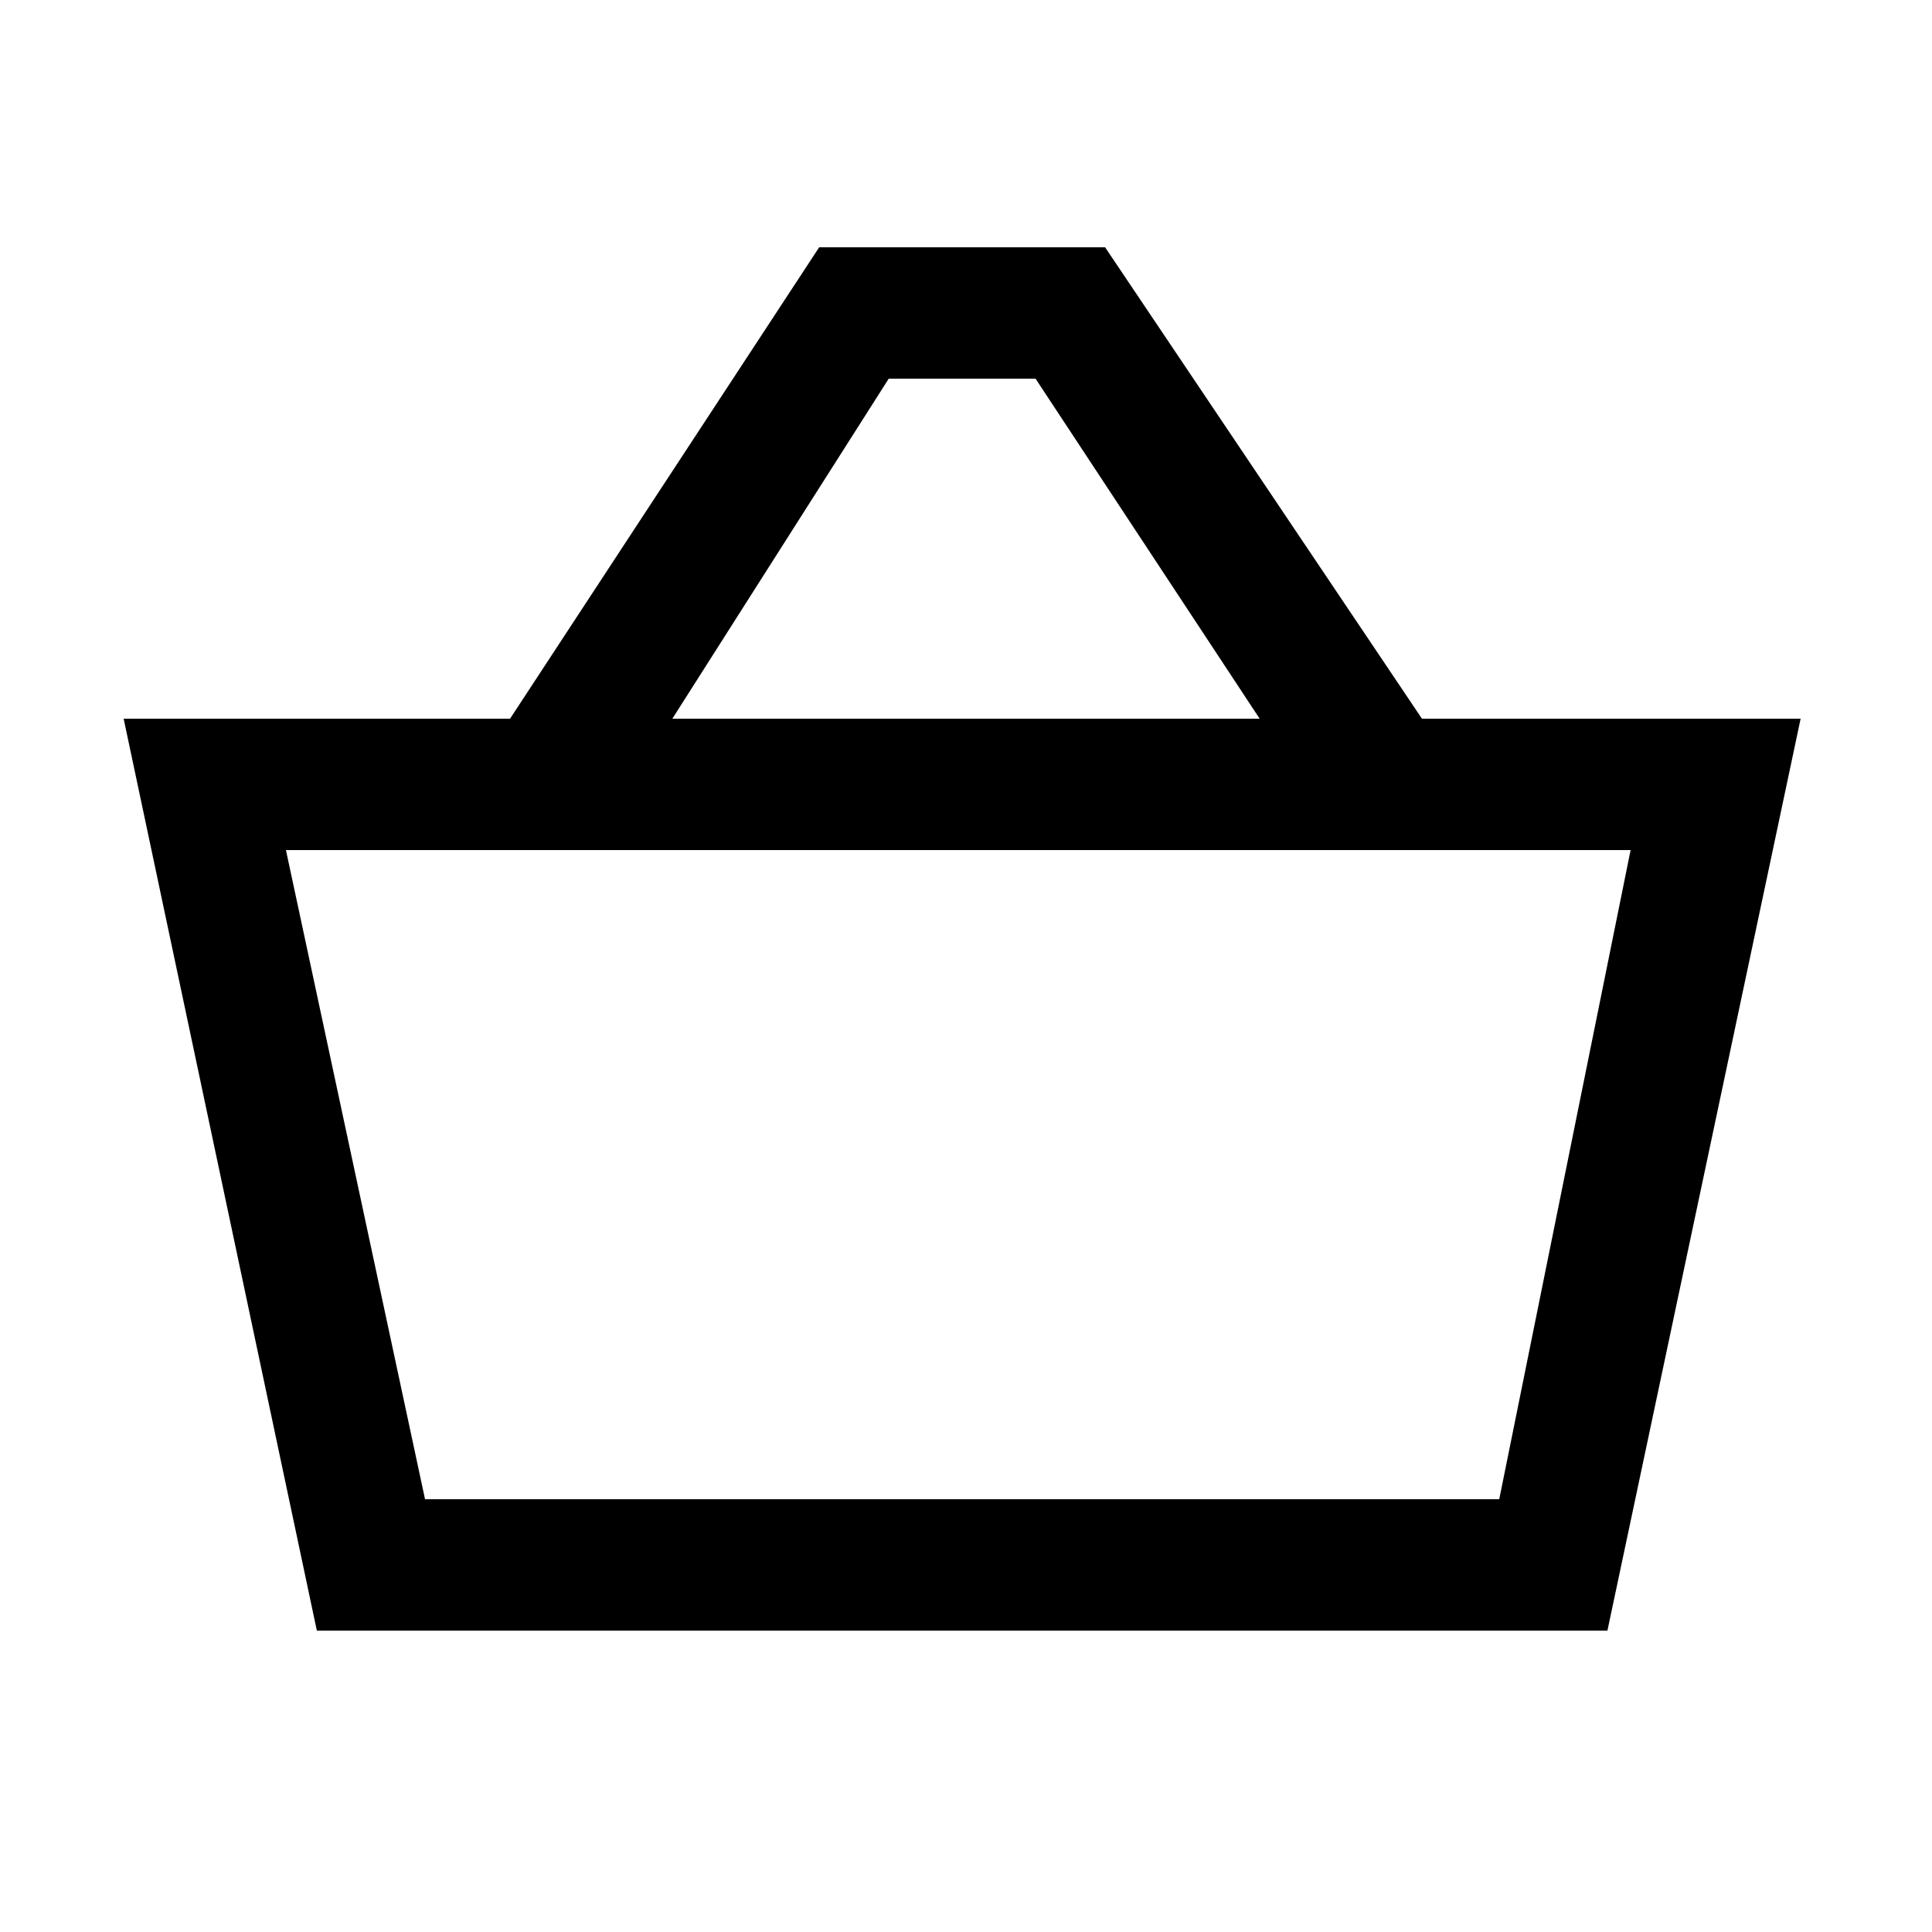 <?xml version="1.0" encoding="utf-8"?>
<!-- Generator: Adobe Illustrator 23.0.5, SVG Export Plug-In . SVG Version: 6.00 Build 0)  -->
<svg version="1.1" id="Layer_1" xmlns="http://www.w3.org/2000/svg" xmlns:xlink="http://www.w3.org/1999/xlink" x="0px" y="0px"
	 viewBox="0 0 25 25" style="enable-background:new 0 0 25 25;" xml:space="preserve">
<path d="M18.4,9.3l-4.1-6.1h-3.7L6.6,9.3h-5l2.5,11.8h16.7l2.5-11.8H18.4z M11.5,4.9h1.9l2.9,4.4H8.7L11.5,4.9z M19.4,19.4H5.5
	L3.7,11h17.4L19.4,19.4z"/>
</svg>
